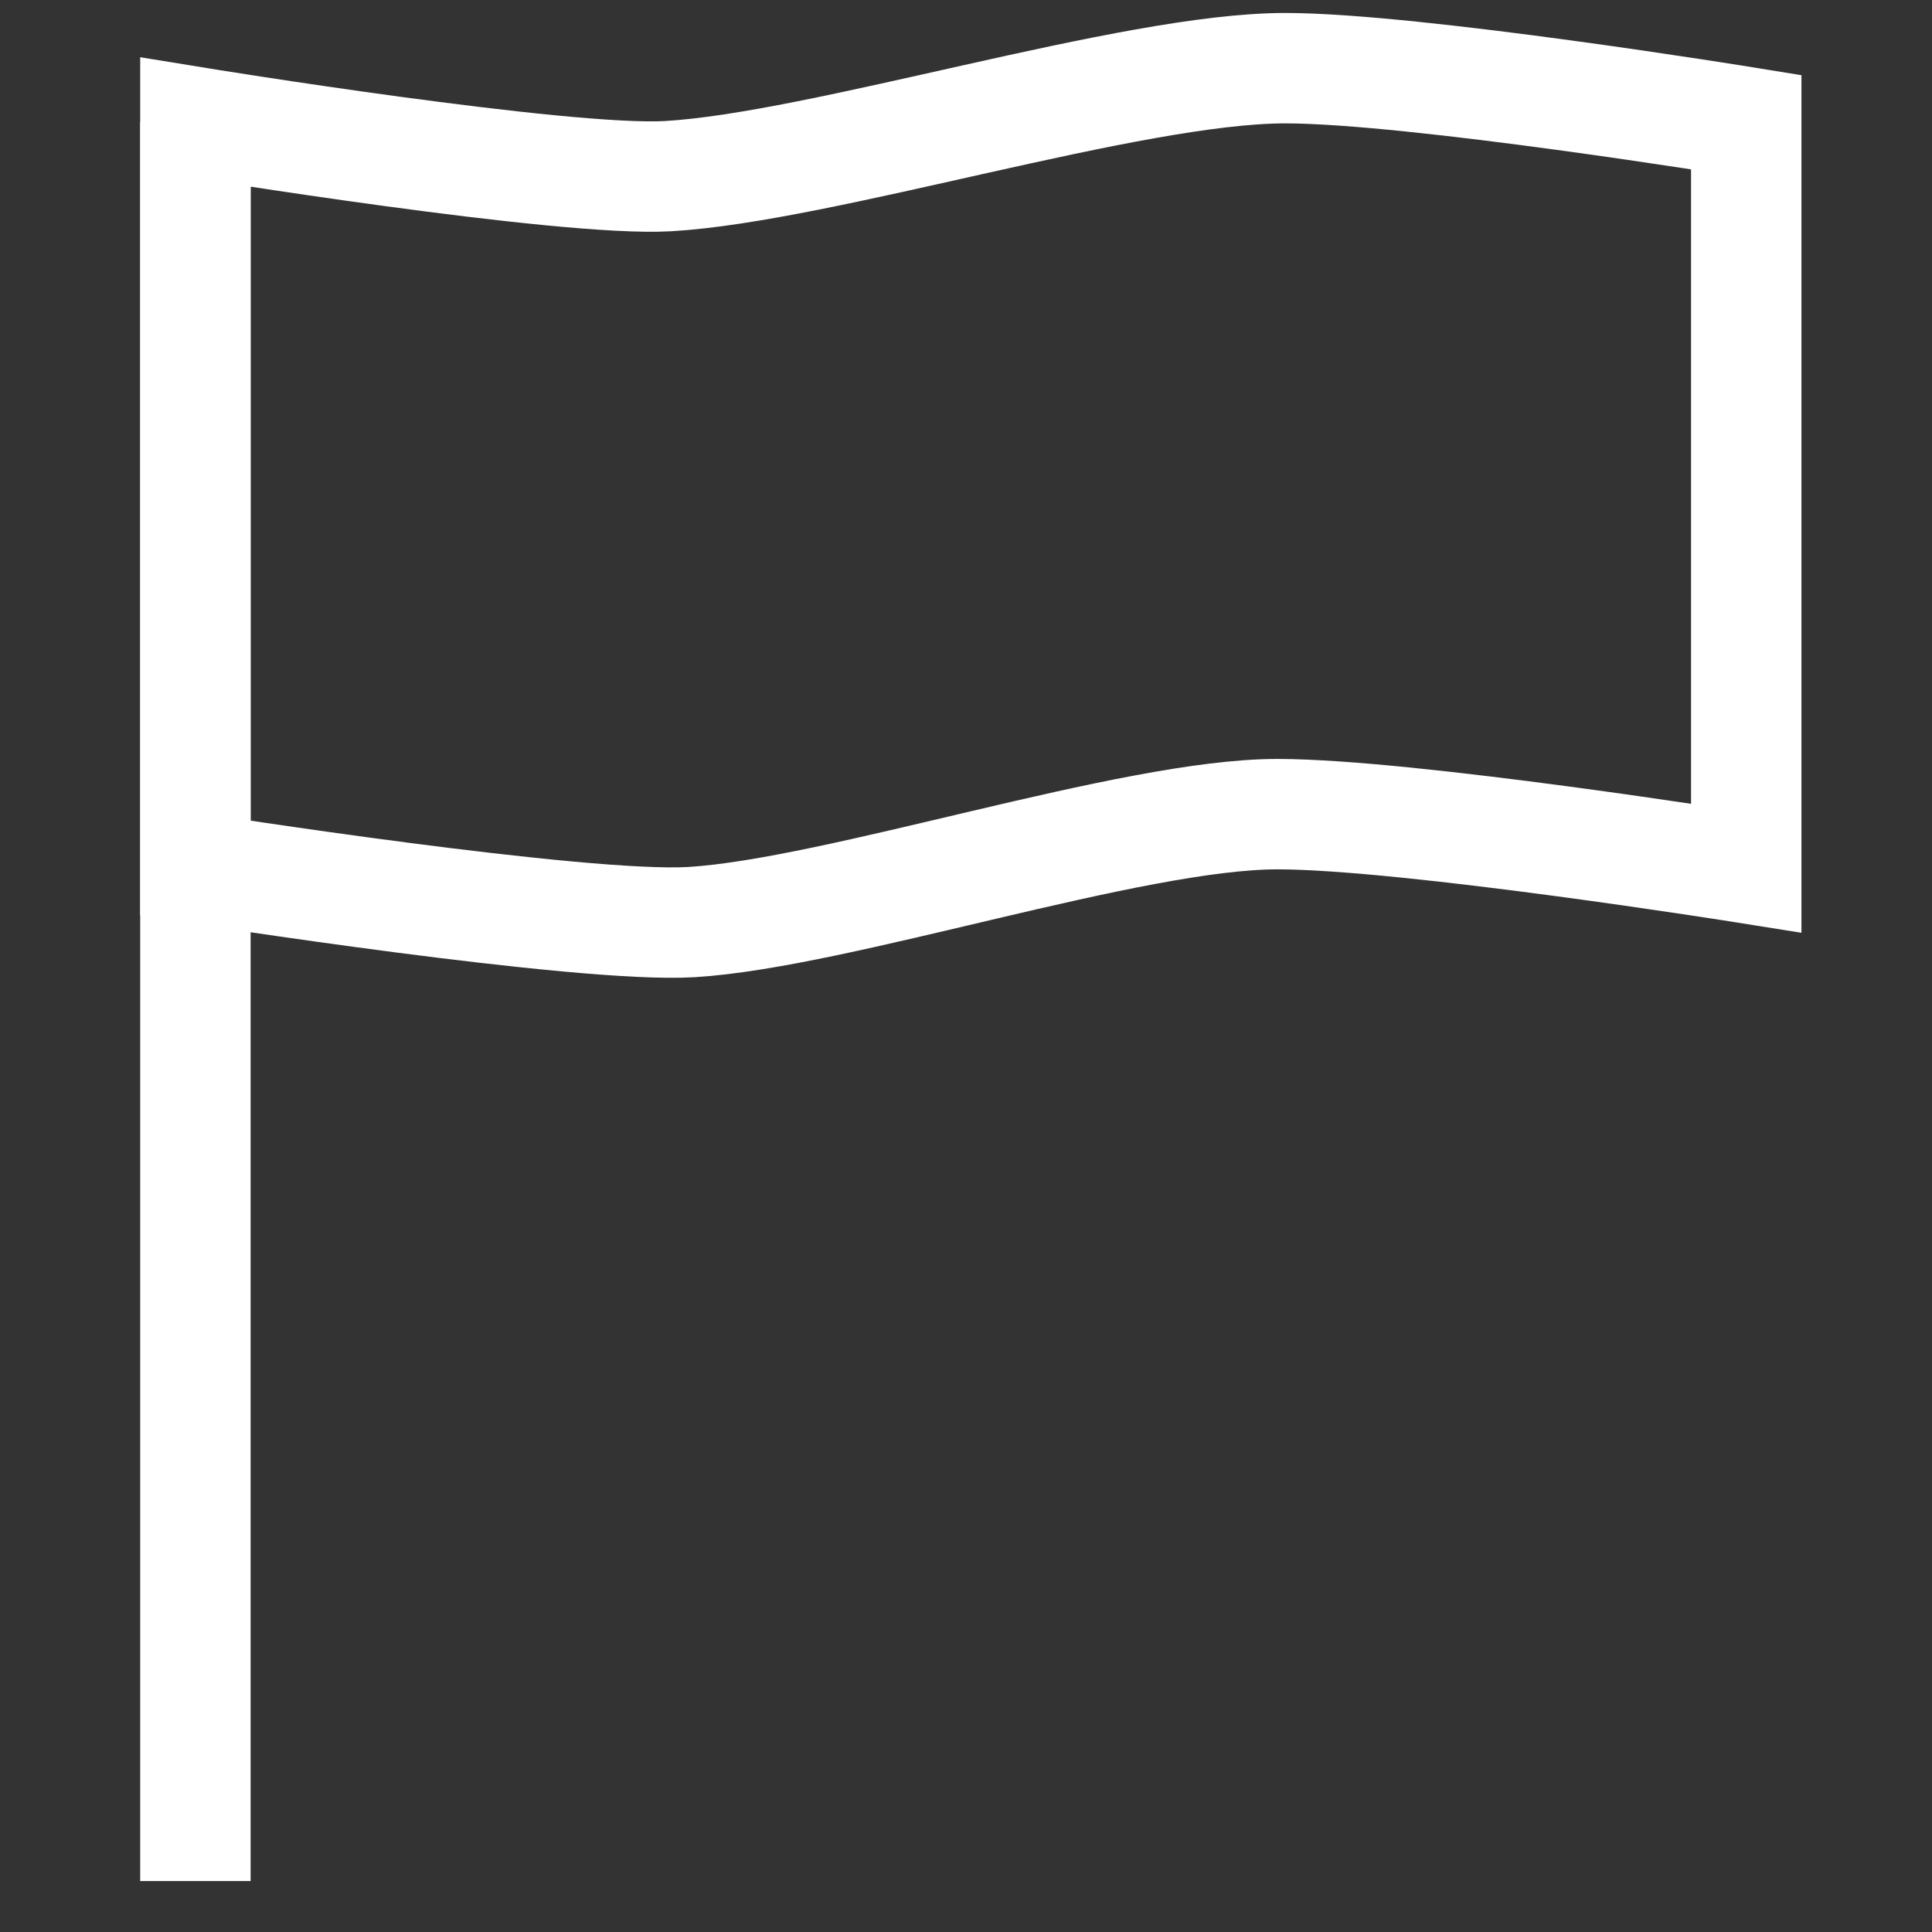 <?xml version="1.0" encoding="UTF-8" standalone="no"?>
<svg width="35px" height="35px" viewBox="0 0 35 35" version="1.1" xmlns="http://www.w3.org/2000/svg" xmlns:xlink="http://www.w3.org/1999/xlink">
    <rect x="0" y="0" width="35" height="35" fill="#333333" stroke="none"/>
    <!-- Generator: Sketch 3.7.1 (28215) - http://www.bohemiancoding.com/sketch -->
    <title>tab-icon-flag-inactive</title>
    <desc>Created with Sketch.</desc>
    <defs></defs>
    <g id="Page-1" stroke="none" stroke-width="1" fill="none" fill-rule="evenodd">
        <g id="tab-icon-flag-inactive" stroke="#FFFFFF" stroke-width="2">
            <g id="Group" transform="translate(3.496, 0.777)">
                <path d="M0.044,1.436 L0.044,33.3" id="Stroke-5"></path>
                <path d="M28.139,14.949 C28.139,14.949 22.012,13.972 19.644,13.972 C16.992,13.972 11.694,15.764 9.036,15.927 C7.037,16.05 0.044,14.949 0.044,14.949 L0.044,1.436 C0.044,1.436 6.714,2.524 8.606,2.414 C11.408,2.252 16.991,0.458 19.786,0.458 C22.119,0.458 28.139,1.436 28.139,1.436 L28.139,14.949 L28.139,14.949 Z" id="Stroke-6"></path>
            </g>
        </g>
    </g>
</svg>